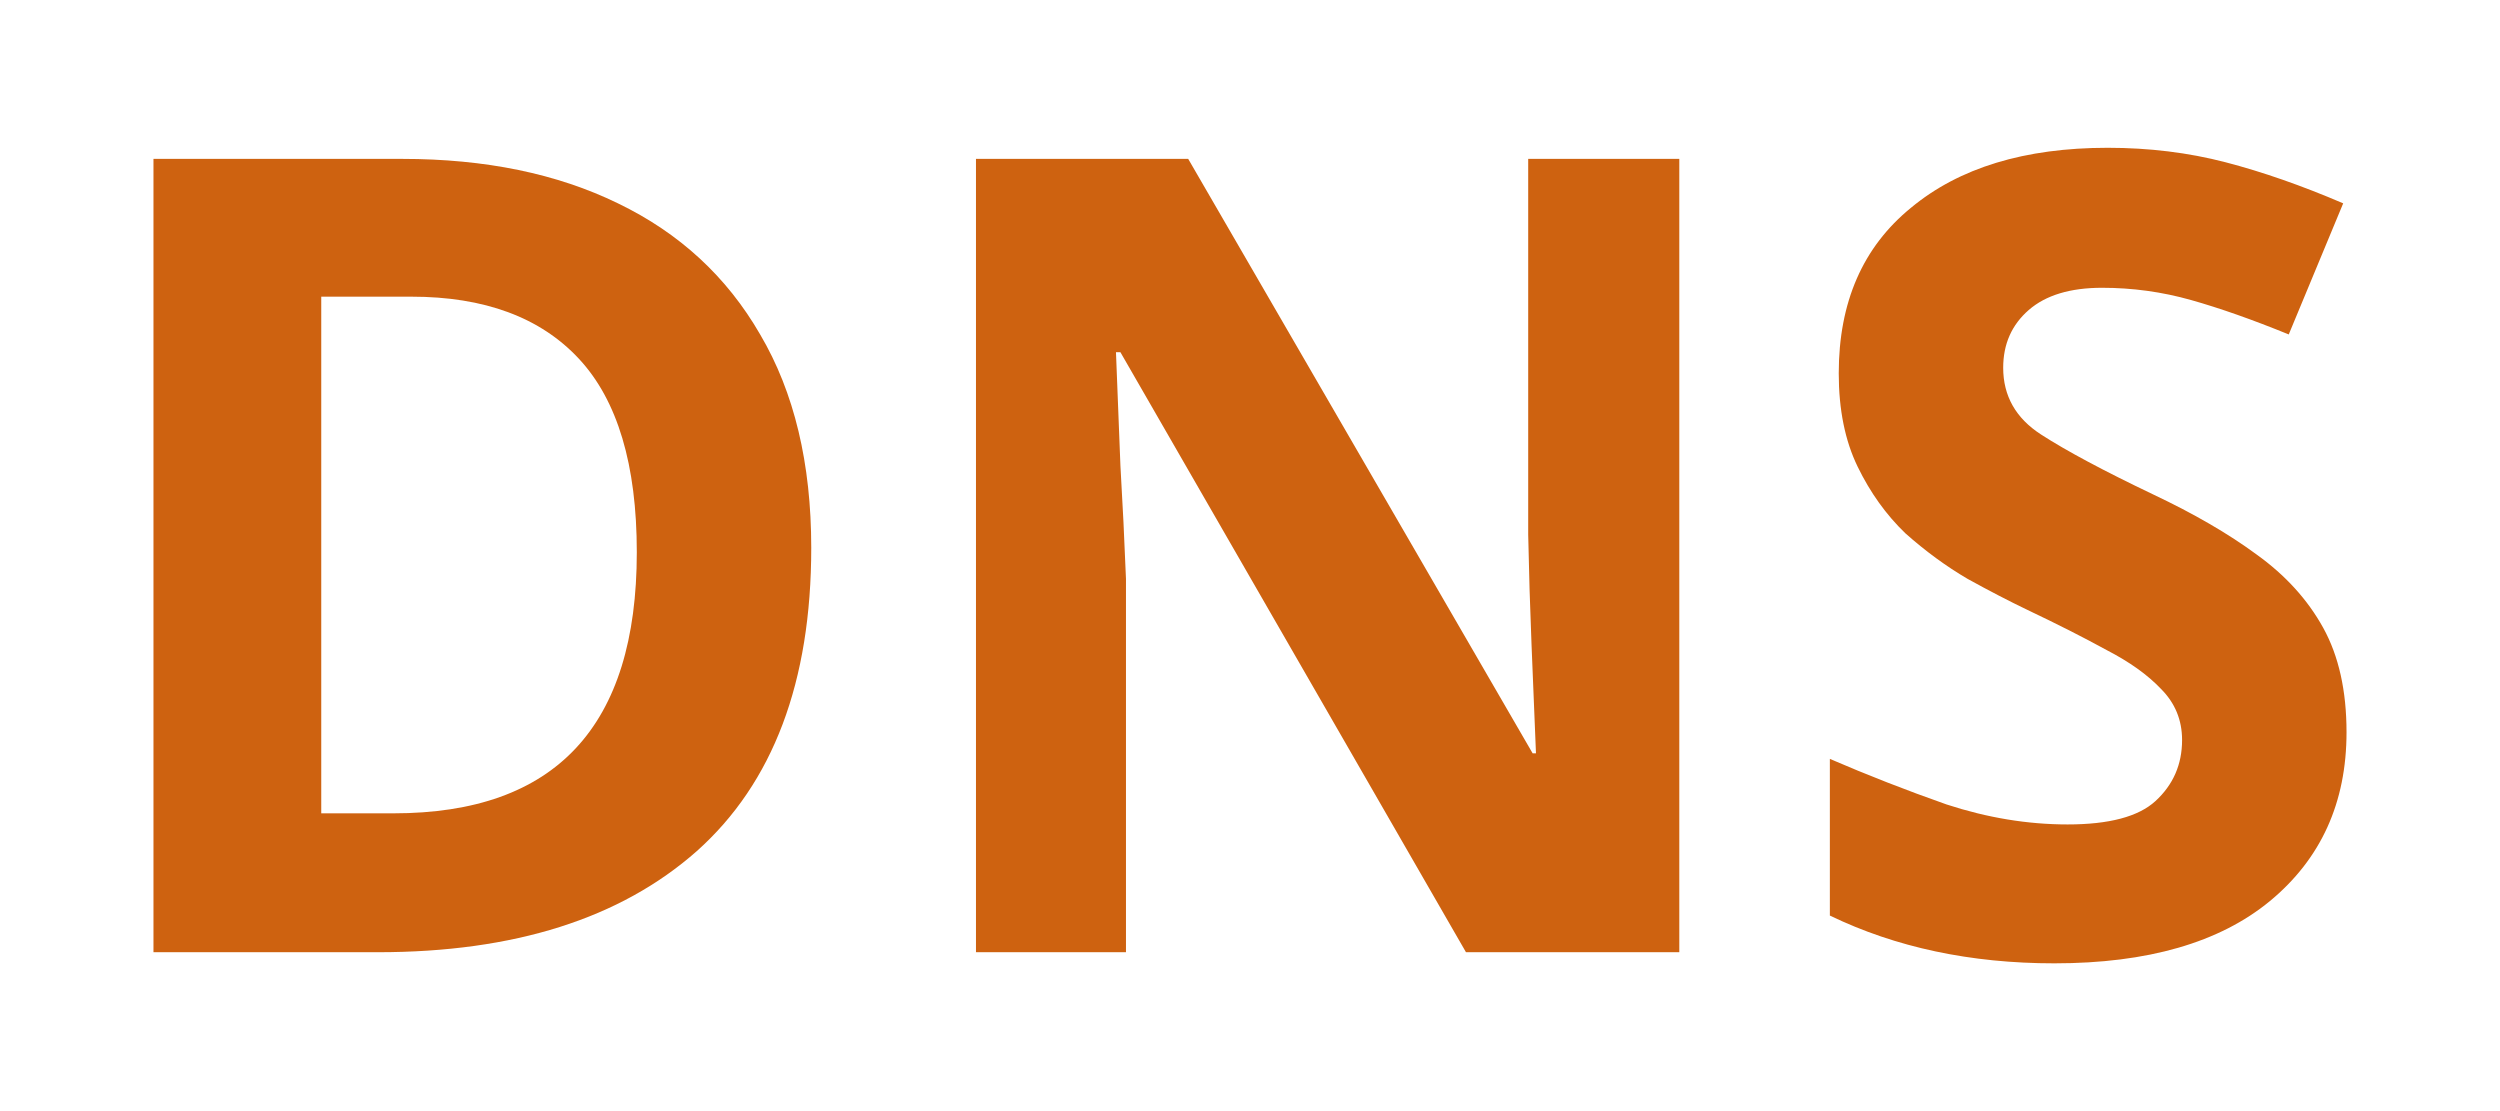 <svg version="1.1" xmlns="http://www.w3.org/2000/svg" xmlns:xlink="http://www.w3.org/1999/xlink" x="0px" y="0px" viewBox="0 0 18 8">
  <g fill="#CE6210" aria-label="DNS" transform="translate(4.635 2.161)">
    <path d="M1.206 1.783q0 1.448-.824 2.184-.824.728-2.296.728H-3.53v-5.712h1.792q.896 0 1.552.32.664.32 1.024.944.368.624.368 1.536zm-1.256.032q0-.944-.416-1.392-.416-.448-1.208-.448h-.648v3.72h.52q1.752 0 1.752-1.88z"/>
    <path d="M7.456 4.695H5.92L3.432.375H3.4l.032.816q.024.408.04.816v2.688h-1.08v-5.712H3.92l2.48 4.28h.024l-.032-.784q-.016-.392-.024-.792v-2.704h1.088z"/>
    <path d="M12.26 3.111q0 .76-.552 1.216-.544.448-1.552.448-.904 0-1.616-.344V3.303q.408.176.84.328.44.144.872.144.448 0 .632-.168.192-.176.192-.44 0-.216-.152-.368-.144-.152-.392-.28-.248-.136-.568-.288-.2-.096-.432-.224-.232-.136-.448-.328-.208-.2-.344-.48-.136-.28-.136-.672 0-.768.52-1.192.52-.432 1.416-.432.448 0 .848.104.4.104.848.296l-.392.944q-.392-.16-.704-.248-.312-.088-.64-.088-.344 0-.528.16-.184.16-.184.416 0 .304.272.48t.808.432q.44.208.744.432.312.224.48.528.168.304.168.752z"/>
  </g>
</svg>
